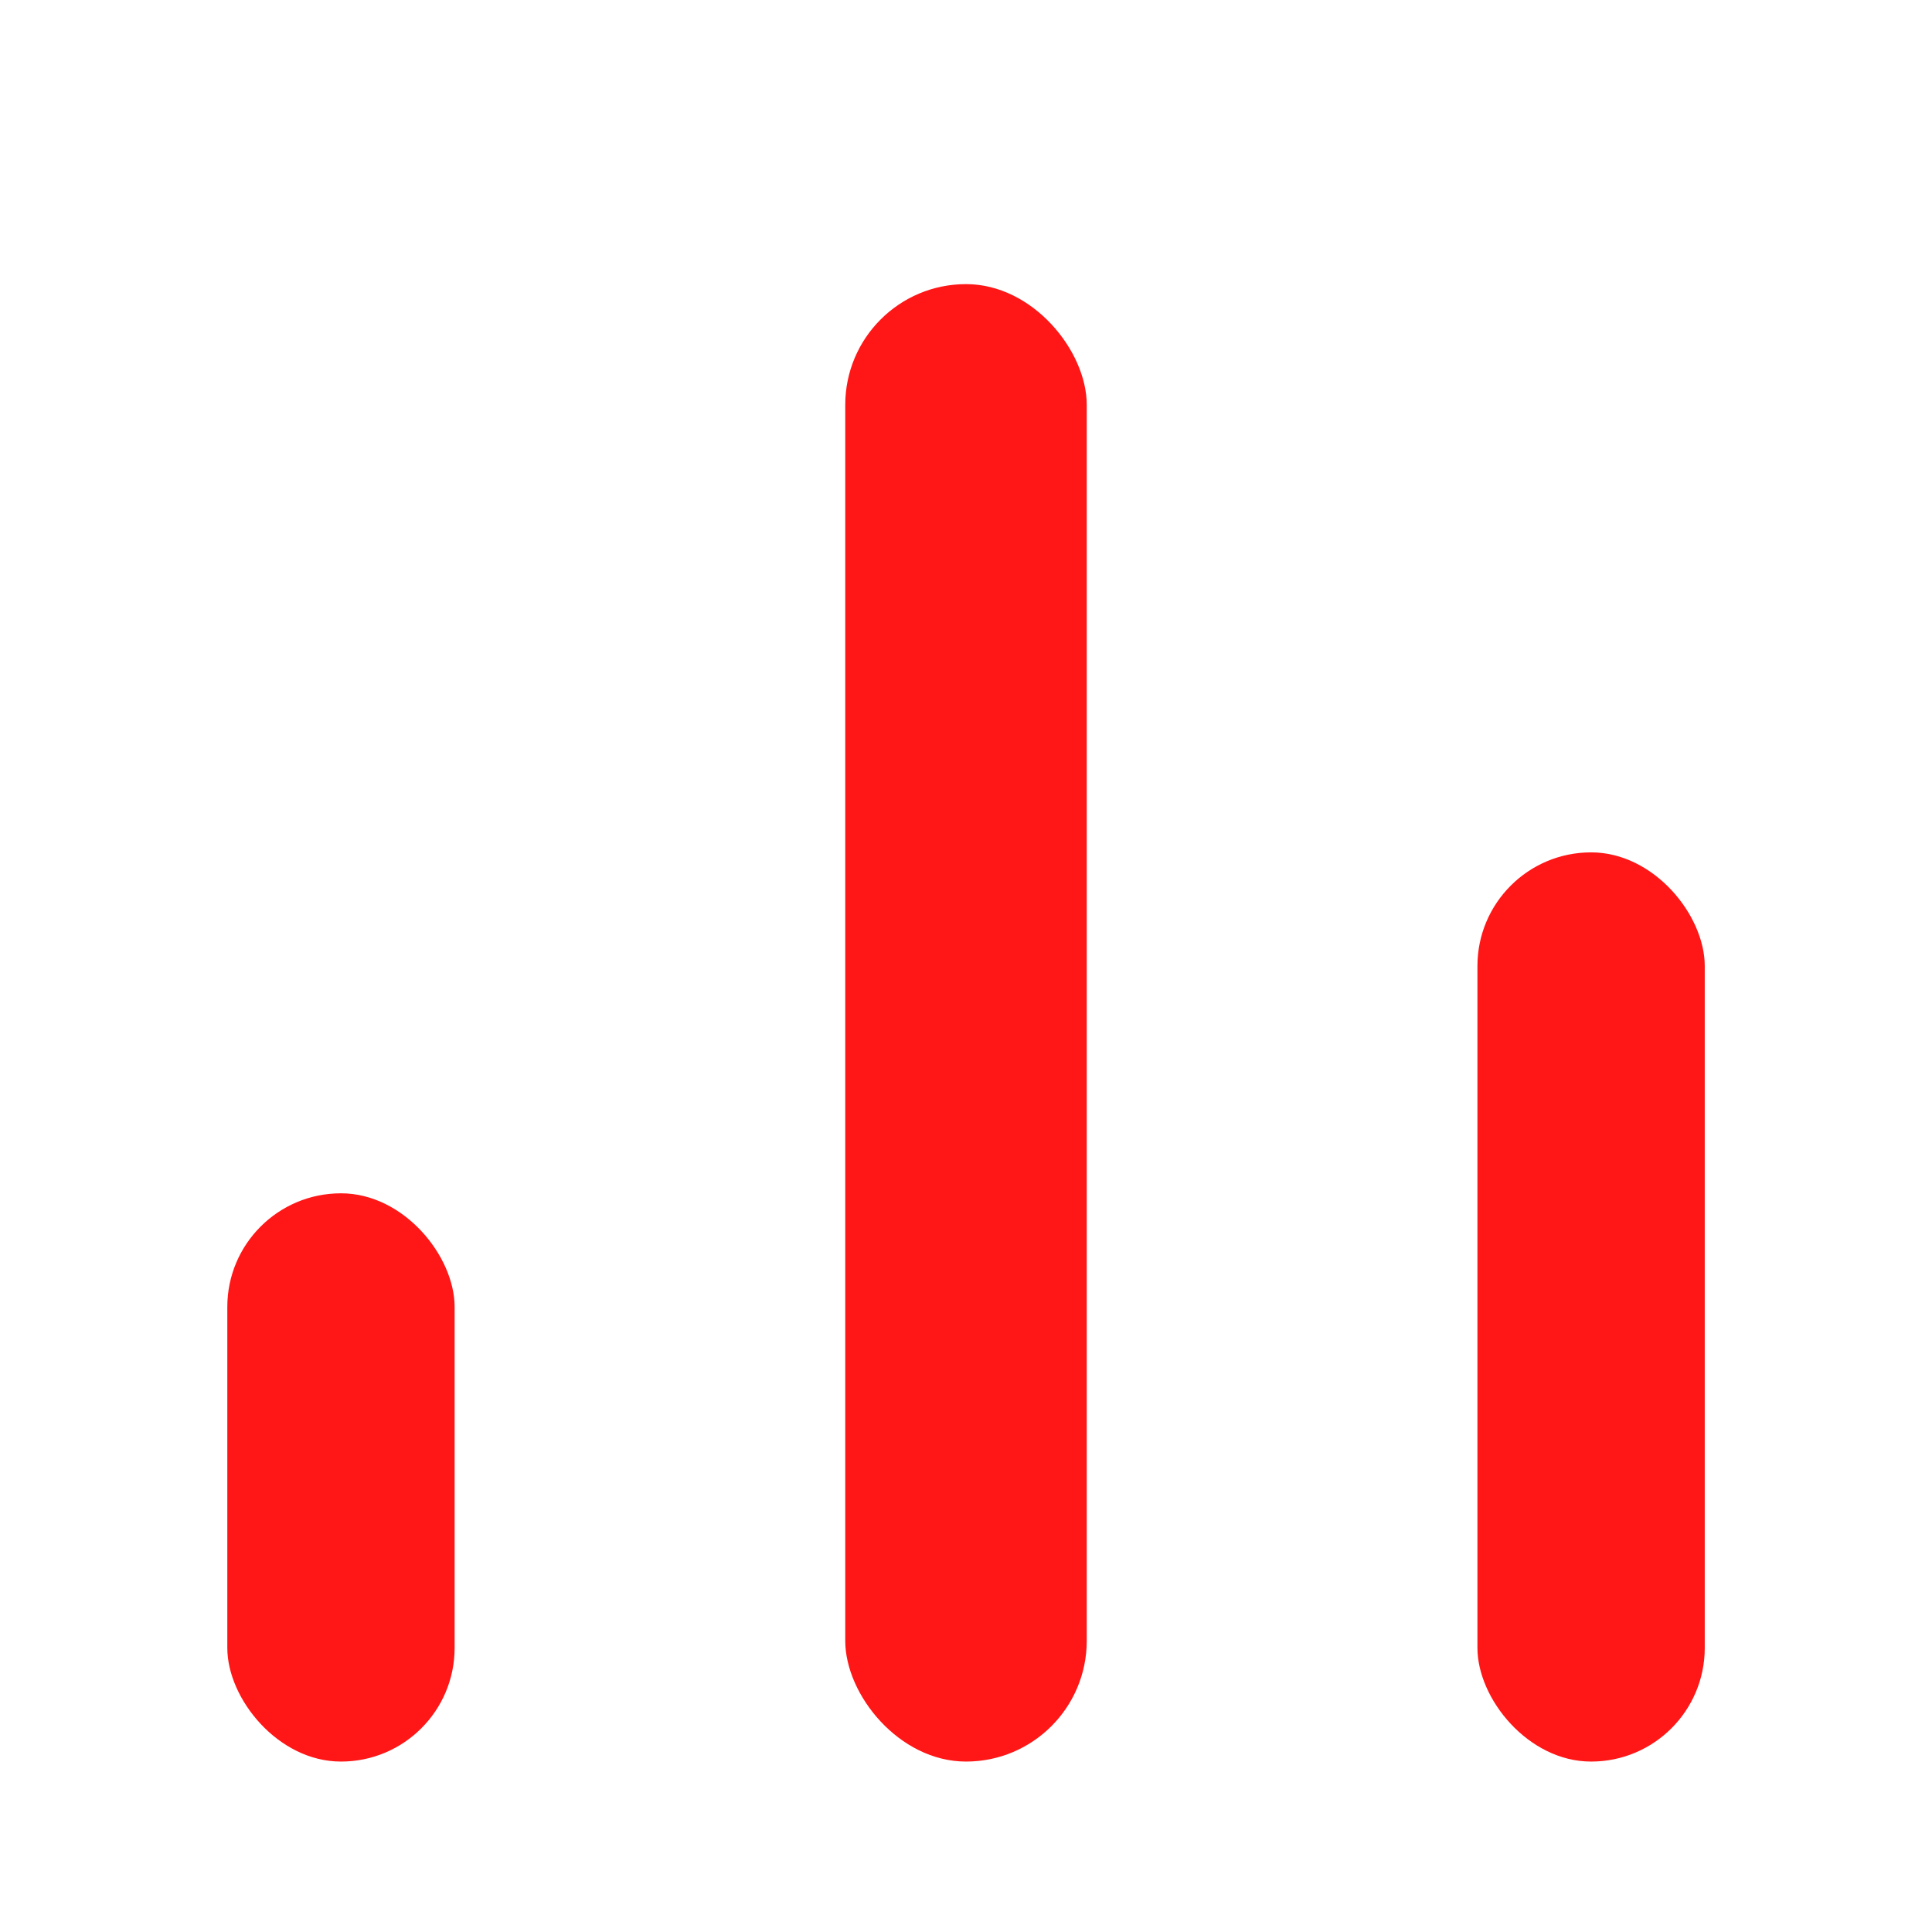 <svg width="32" height="32" viewBox="0 0 32 32" fill="none" xmlns="http://www.w3.org/2000/svg">
<rect x="3.765" y="19.765" width="3.765" height="9.412" rx="1.882" fill="#FF1616"/>
<rect x="14" y="4.706" width="4" height="24.471" rx="2" fill="#FF1616"/>
<rect x="24.471" y="14.118" width="3.765" height="15.059" rx="1.882" fill="#FF1616"/>
</svg>

